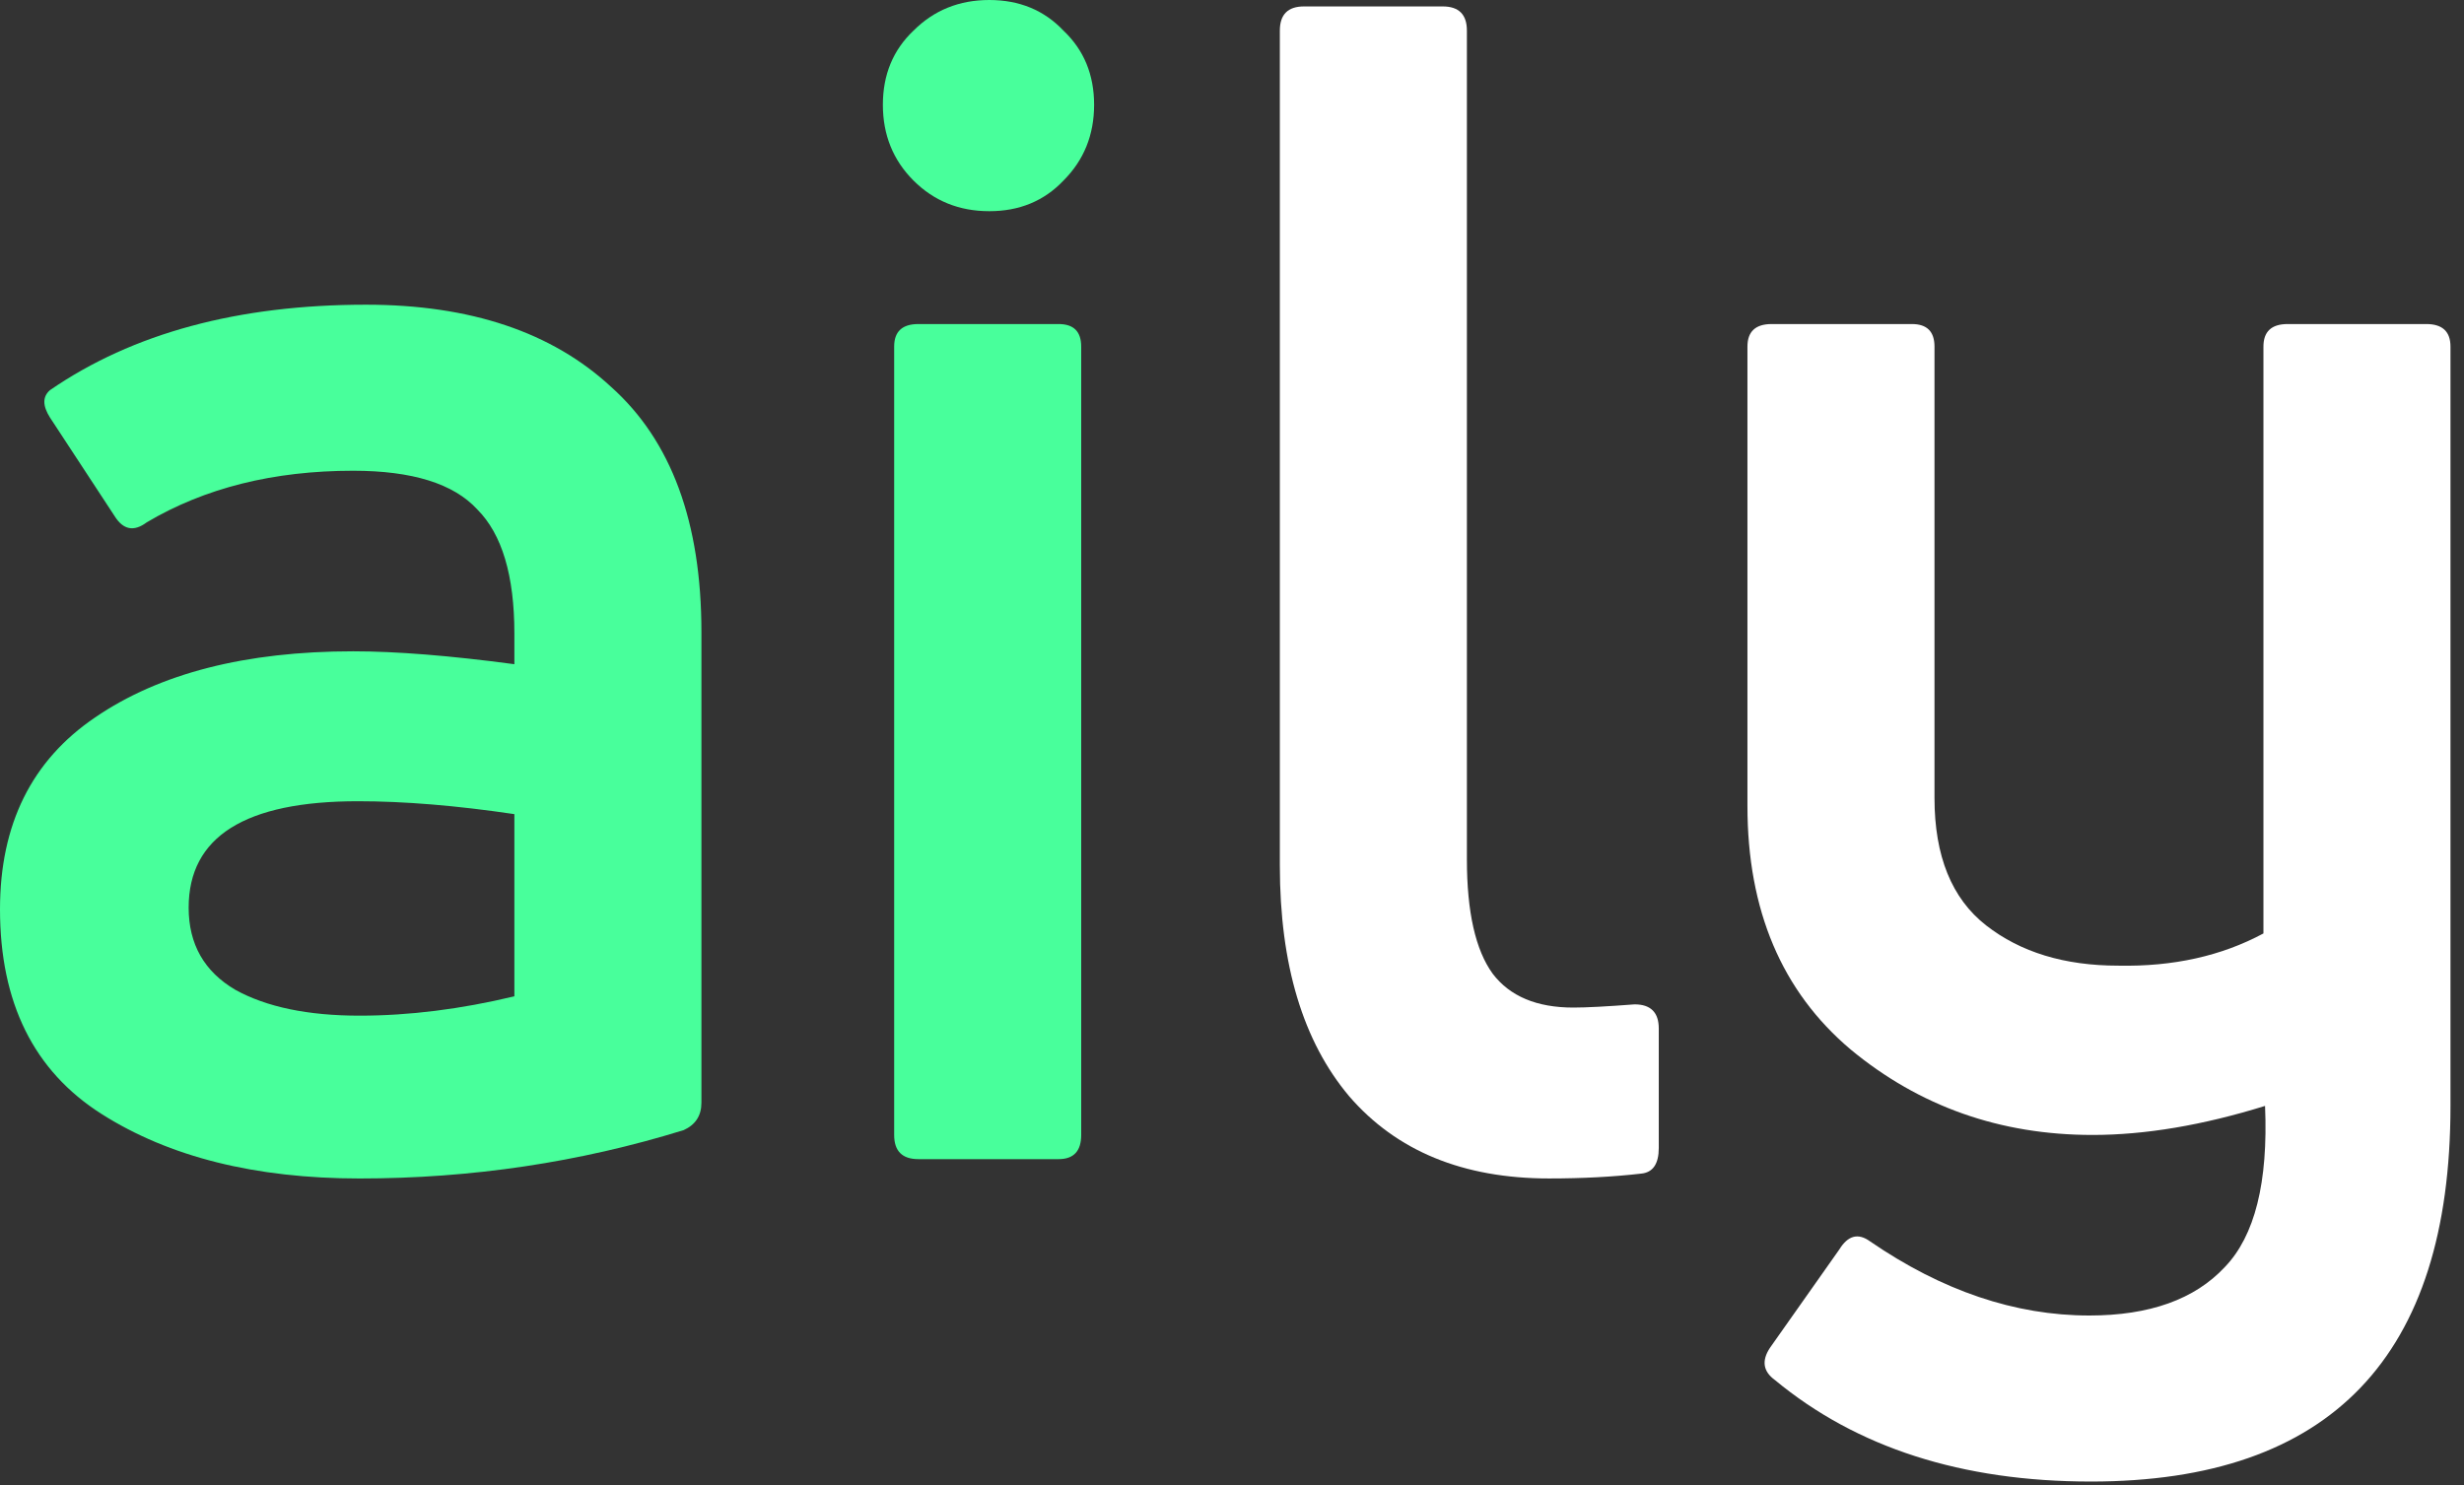 <svg width="136" height="82" viewBox="0 0 136 82" fill="none" xmlns="http://www.w3.org/2000/svg">
  <rect x="0" y="0" width="136" height="82" fill="#333333" stroke="none"/>
  <path d="M90.577 64.791C89.034 64.969 87.343 65.058 85.504 65.058C80.757 65.058 77.079 63.545 74.468 60.52C71.917 57.493 70.641 53.251 70.641 47.792V1.69C70.641 0.8 71.086 0.355 71.976 0.355H79.63C80.52 0.355 80.965 0.8 80.965 1.69V47.437C80.965 50.344 81.44 52.45 82.389 53.755C83.338 55.002 84.822 55.624 86.839 55.624C87.551 55.624 88.678 55.565 90.221 55.447C91.111 55.447 91.556 55.892 91.556 56.782V63.367C91.556 64.257 91.23 64.732 90.577 64.791Z" fill="white"/>
  <path d="M124.93 51.531V19.134C124.93 18.304 125.375 17.889 126.265 17.889H133.919C134.809 17.889 135.254 18.304 135.254 19.134V61.053C135.254 74.878 128.639 81.79 115.407 81.79C108.287 81.79 102.473 79.921 97.963 76.183C97.311 75.709 97.222 75.115 97.696 74.403L101.523 68.975C101.998 68.203 102.562 68.055 103.214 68.529C107.19 71.259 111.224 72.624 115.318 72.624C118.641 72.624 121.133 71.734 122.794 69.954C124.456 68.233 125.197 65.266 125.019 61.053C121.578 62.121 118.404 62.656 115.496 62.656C110.394 62.656 105.944 61.083 102.146 57.938C98.349 54.734 96.45 50.255 96.45 44.499V19.134C96.45 18.304 96.895 17.889 97.785 17.889H105.528C106.359 17.889 106.774 18.304 106.774 19.134V44.054C106.774 47.258 107.724 49.602 109.622 51.086C111.521 52.569 113.954 53.31 116.92 53.31C119.946 53.37 122.616 52.776 124.93 51.531Z" fill="white"/>
  <path d="M2.759 21.538C7.328 18.393 13.142 16.821 20.203 16.821C25.958 16.821 30.468 18.334 33.731 21.36C37.054 24.327 38.715 28.836 38.715 34.888V60.876C38.715 61.588 38.389 62.092 37.736 62.389C31.981 64.169 26.018 65.059 19.847 65.059C14.092 65.059 9.345 63.872 5.607 61.499C1.869 59.126 0 55.358 0 50.196C0 45.509 1.75 41.978 5.251 39.605C8.811 37.172 13.558 35.956 19.491 35.956C21.864 35.956 24.831 36.193 28.391 36.668V34.977C28.391 31.773 27.709 29.489 26.344 28.124C25.039 26.7 22.754 25.988 19.491 25.988C15.1 25.988 11.303 26.937 8.099 28.836C7.387 29.37 6.794 29.251 6.319 28.48L2.759 23.051C2.344 22.398 2.344 21.894 2.759 21.538ZM10.413 50.107C10.413 52.124 11.273 53.637 12.994 54.646C14.715 55.595 16.999 56.07 19.847 56.07C22.576 56.07 25.424 55.714 28.391 55.002V44.945C25.187 44.47 22.309 44.233 19.758 44.233C13.528 44.233 10.413 46.191 10.413 50.107Z" fill="#48FF9B"/>
  <path d="M58.431 63.991H50.688C49.798 63.991 49.353 63.546 49.353 62.656V19.135C49.353 18.304 49.798 17.889 50.688 17.889H58.431C59.262 17.889 59.677 18.304 59.677 19.135V62.656C59.677 63.546 59.262 63.991 58.431 63.991ZM58.698 1.691C59.826 2.759 60.389 4.124 60.389 5.785C60.389 7.446 59.826 8.841 58.698 9.968C57.63 11.095 56.266 11.659 54.604 11.659C52.943 11.659 51.549 11.095 50.421 9.968C49.294 8.841 48.73 7.446 48.73 5.785C48.73 4.124 49.294 2.759 50.421 1.691C51.549 0.564 52.943 0 54.604 0C56.266 0 57.63 0.564 58.698 1.691Z" fill="#48FF9B"/>
</svg>
